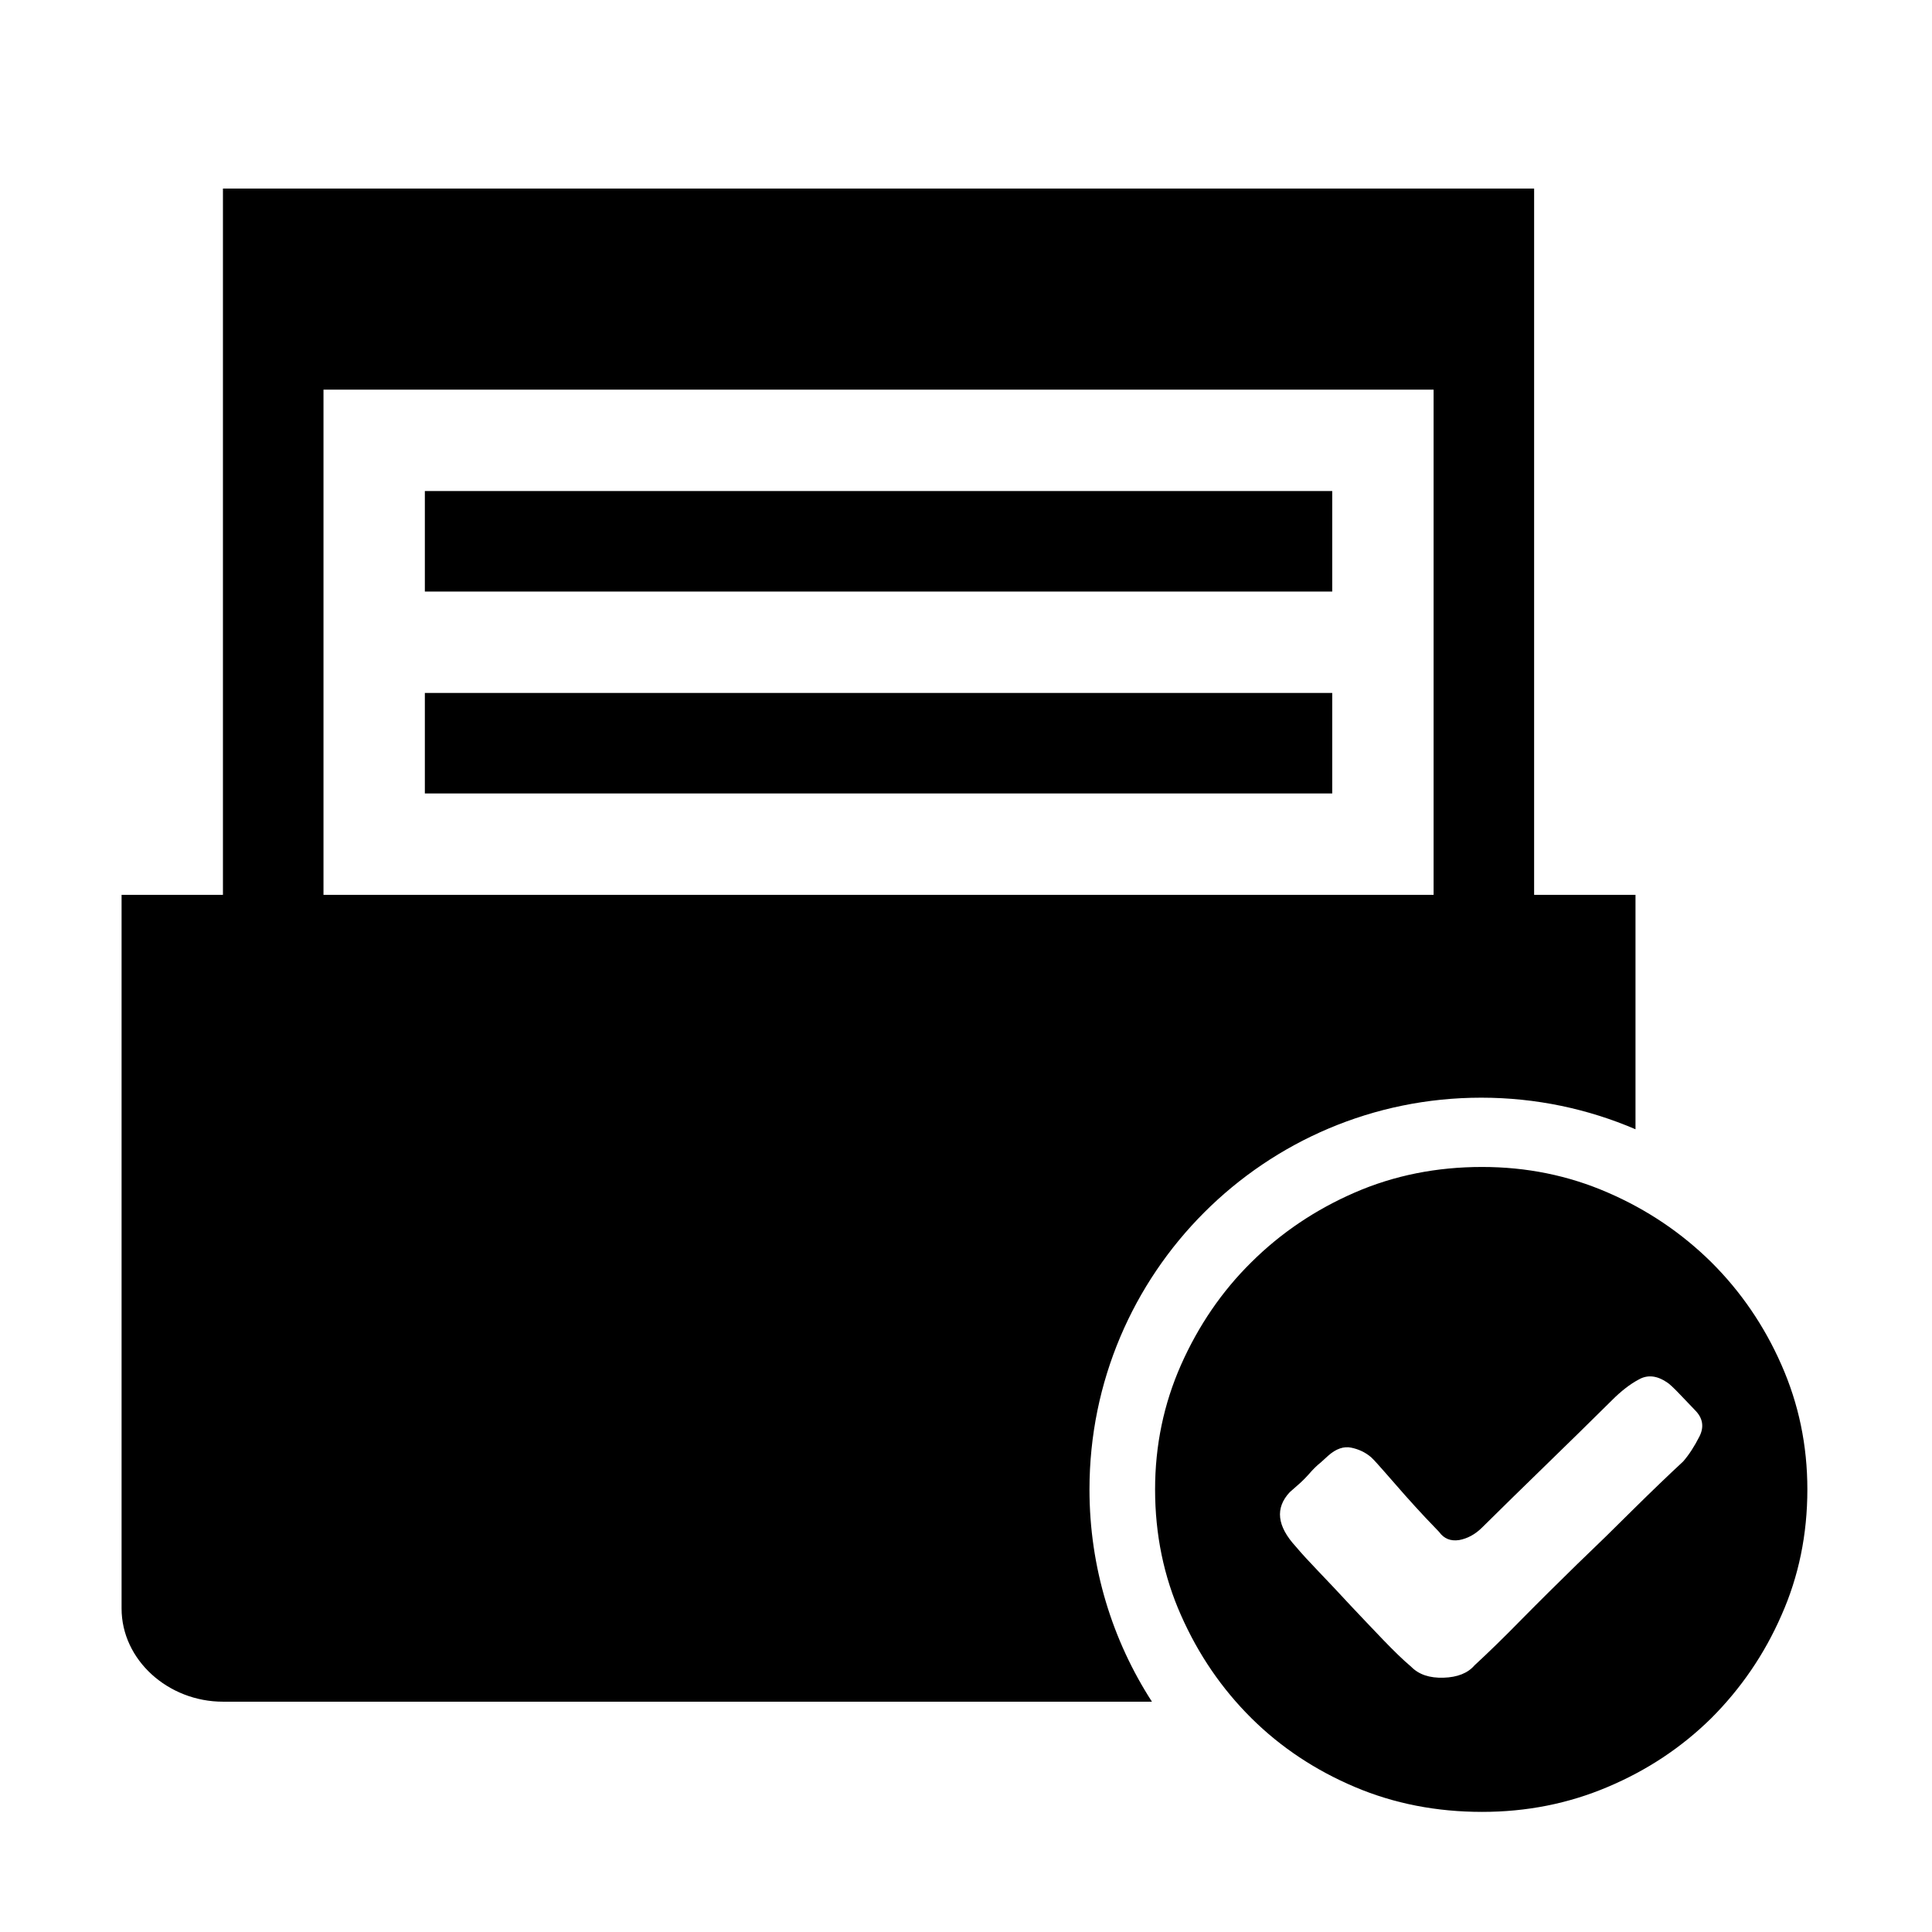 <?xml version="1.0" standalone="no"?><!DOCTYPE svg PUBLIC "-//W3C//DTD SVG 1.1//EN" "http://www.w3.org/Graphics/SVG/1.1/DTD/svg11.dtd"><svg t="1553581192178" class="icon" style="" viewBox="0 0 1024 1024" version="1.1" xmlns="http://www.w3.org/2000/svg" p-id="2793" xmlns:xlink="http://www.w3.org/1999/xlink" width="200" height="200"><defs><style type="text/css"></style></defs><path d="M225.18 260.249l480.926 0 0 53.29L225.18 313.539 225.18 260.249zM892.099 774.622c3.105-3.559 5.975-8.015 8.61-13.197 2.635-5.152 1.826-9.855-2.294-13.983l-7.453-7.801c-3.901-4.131-6.428-6.414-7.459-7.001-5.287-3.548-10.216-4.124-14.912-1.487-4.711 2.517-9.413 6.191-14.108 10.894-12.058 11.931-23.865 23.518-35.678 34.985-11.694 11.356-22.82 22.258-33.263 32.585-3.667 3.664-7.801 5.85-12.156 6.644-4.475 0.682-8.035-0.682-10.67-4.362l-7.346-7.679c-3.432-3.682-6.997-7.573-10.664-11.694l-10.55-12.056c-3.445-3.901-5.846-6.659-7.467-8.133-3.09-2.643-6.648-4.256-10.543-5.053-3.9-0.81-8.034 0.569-12.154 4.25l-3.902 3.548c-2.181 1.715-4.242 3.782-6.316 6.199-2.06 2.294-4.12 4.354-6.3 6.187l-3.9 3.438c-7.802 8.383-6.771 17.9 3.211 28.786 3.089 3.682 7.225 8.165 12.496 13.662 5.165 5.382 10.671 11.233 16.395 17.434 5.847 6.188 11.586 12.273 17.328 18.244 5.725 5.953 10.671 10.772 14.912 14.338 4.128 4.233 9.869 6.074 17.207 5.846 7.338-0.224 12.852-2.409 16.404-6.544 7.33-6.766 15.722-14.908 25.128-24.544 9.391-9.521 19.266-19.274 29.355-29.136 10.201-9.746 20.183-19.5 29.823-29.135C875.475 790.338 884.306 781.845 892.099 774.622L892.099 774.622zM785.535 618.515c23.523 0 45.66 4.467 66.538 13.533 20.986 9.065 39.229 21.441 54.952 36.933 15.586 15.491 28.09 33.73 37.155 54.371 9.187 20.758 13.76 42.777 13.76 66.069 0 23.859-4.574 46.117-13.76 66.767-9.064 20.747-21.568 38.872-37.155 54.482-15.722 15.48-33.966 27.627-54.952 36.47-20.879 8.846-43.016 13.197-66.538 13.197-24.081 0-46.568-4.35-67.44-13.197-20.871-8.842-39.229-20.99-54.822-36.47-15.722-15.61-28.098-33.735-37.284-54.482-9.187-20.649-13.769-42.907-13.769-66.767 0-23.292 4.582-45.311 13.769-66.069 9.186-20.641 21.561-38.881 37.284-54.371 15.592-15.492 33.95-27.867 54.822-36.933C738.968 622.982 761.453 618.515 785.535 618.515zM225.18 367.271l480.926 0 0 53.282L225.18 420.552 225.18 367.271 225.18 367.271zM171.455 206.525l56.323 0 456.67 0 75.385 0 0 267.761L171.455 474.286 171.455 206.525zM64.438 852.537c0 27.286 24.695 49.393 53.725 49.393l492.391 0c-20.939-32.426-33.109-71.045-33.109-112.504 0-114.655 92.978-207.636 207.629-207.636 29.043 0 56.68 5.975 81.776 16.739L866.85 474.286l-53.733 0L813.118 153.235 813.118 99.932 118.163 99.932l0 53.303 0 321.05L64.438 474.285 64.438 852.537 64.438 852.537z" p-id="2794"></path></svg>